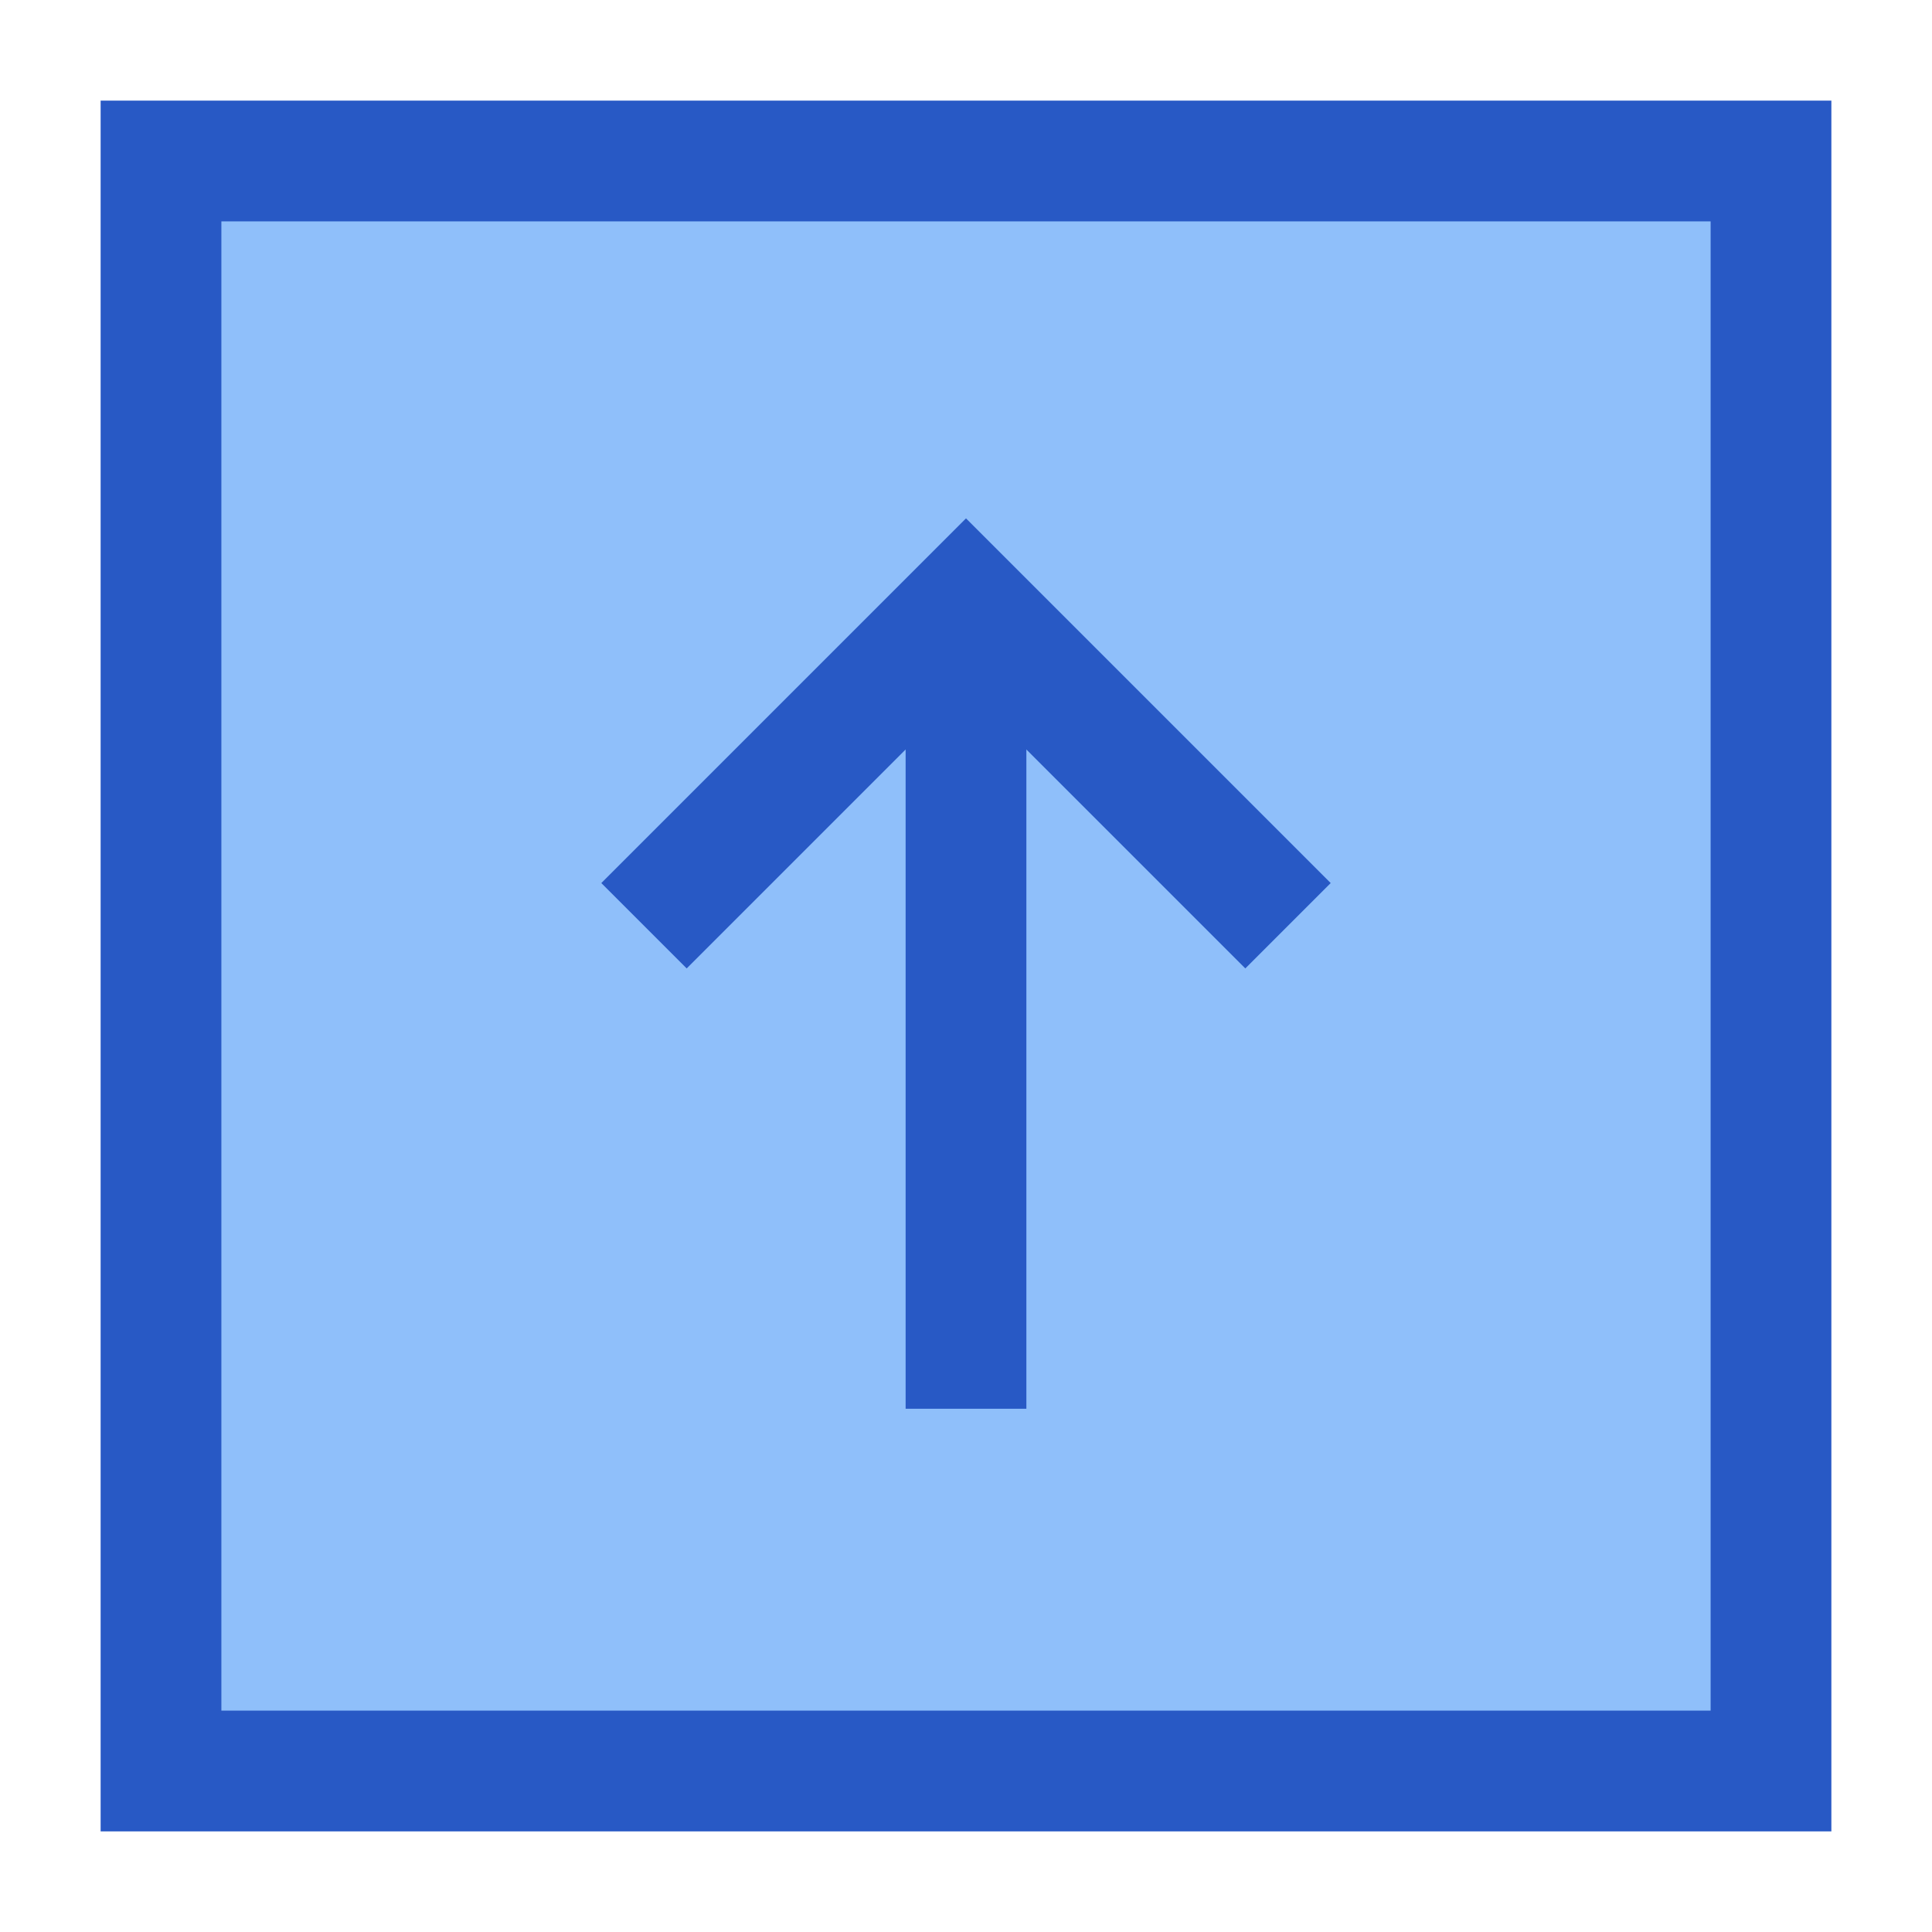 <svg xmlns="http://www.w3.org/2000/svg" fill="none" viewBox="0 0 24 24"><path fill="#8fbffa" d="M2 2h20v20H2z"></path><path stroke="#2859c5" stroke-width="1.5" d="M2 2h20v20H2z"></path><path stroke="#2859c5" stroke-width="1.5" d="m8 11.5 4-4 4 4"></path><path stroke="#2859c5" stroke-width="1.5" d="M12 17.5v-10"></path></svg>